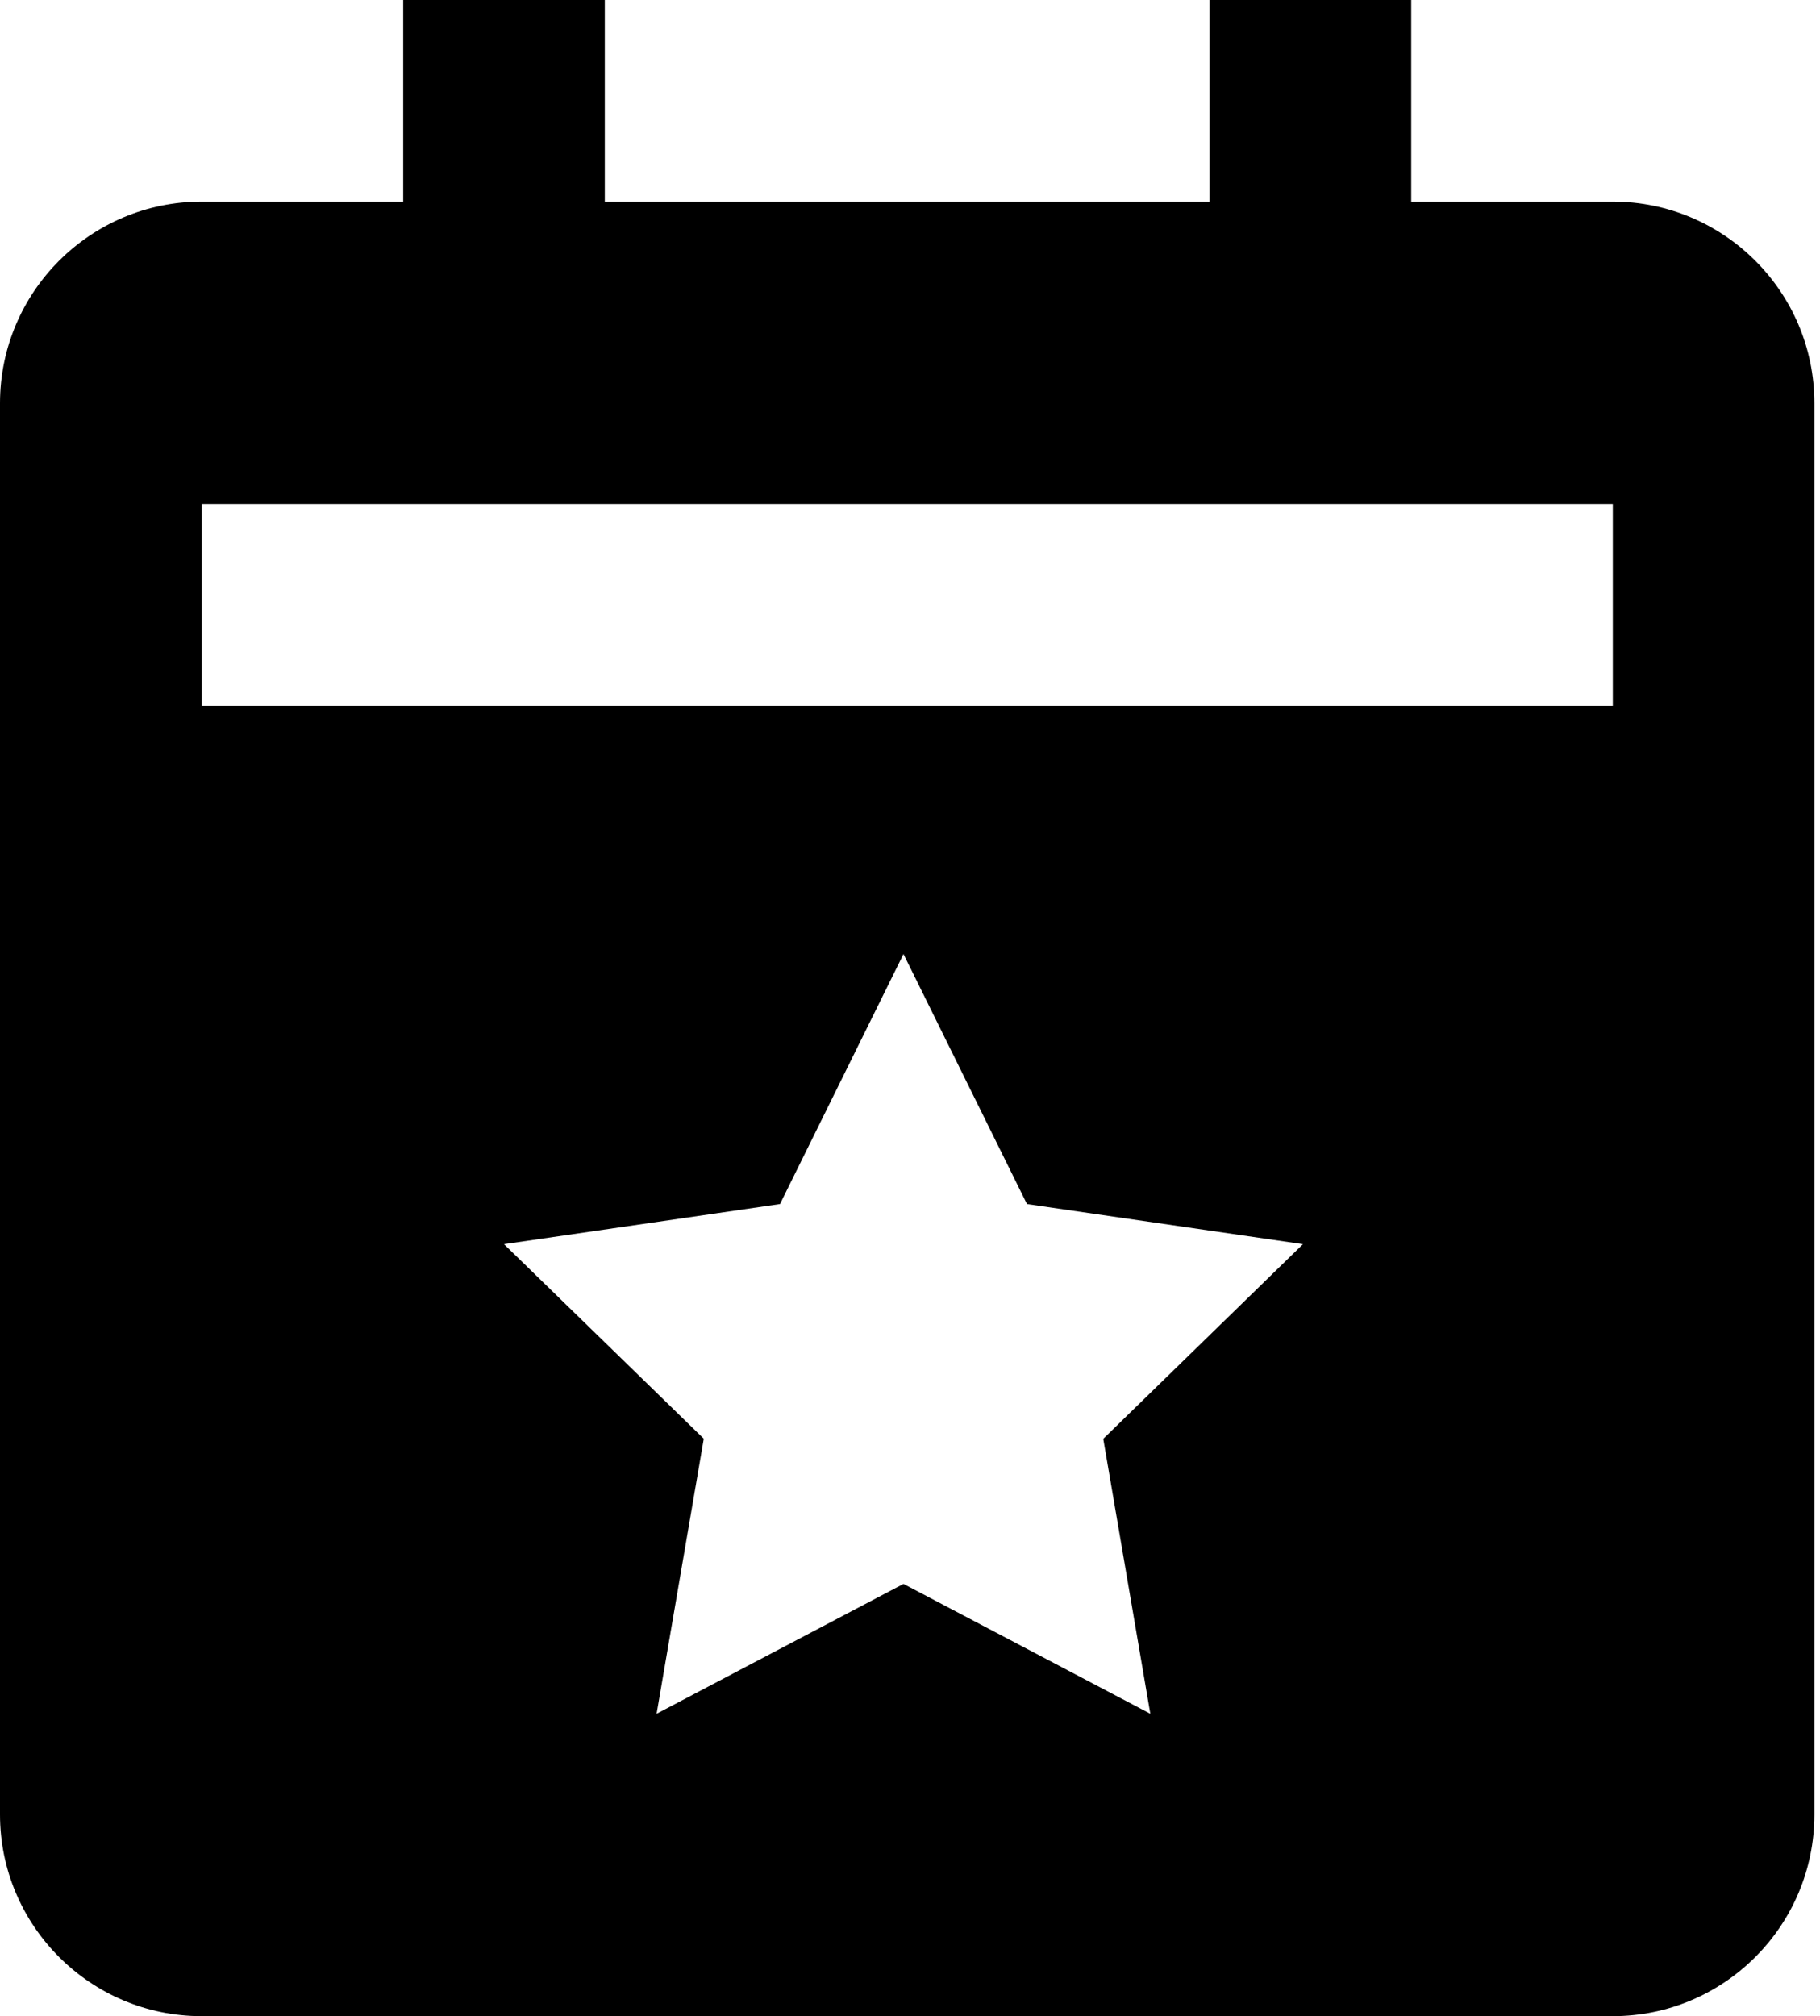 <svg width="65" height="72" viewBox="0 0 65 72" fill="none" xmlns="http://www.w3.org/2000/svg">
<path d="M57.6 7.2H50.4V0H43.2V7.2H21.6V0H14.4V7.2H7.2C3.229 7.2 0 10.429 0 14.4V64.8C0 68.771 3.229 72 7.2 72H57.6C61.571 72 64.8 68.771 64.8 64.8V14.4C64.8 10.429 61.571 7.2 57.6 7.2ZM41.083 61.2L32.267 56.563L23.45 61.2L25.135 51.379L18 44.431L27.857 42.998L32.267 34.07L36.677 42.998L46.534 44.431L39.402 51.383L41.083 61.2ZM57.6 25.2H7.2V18H57.6V25.2Z" fill="#000"/>
</svg>
